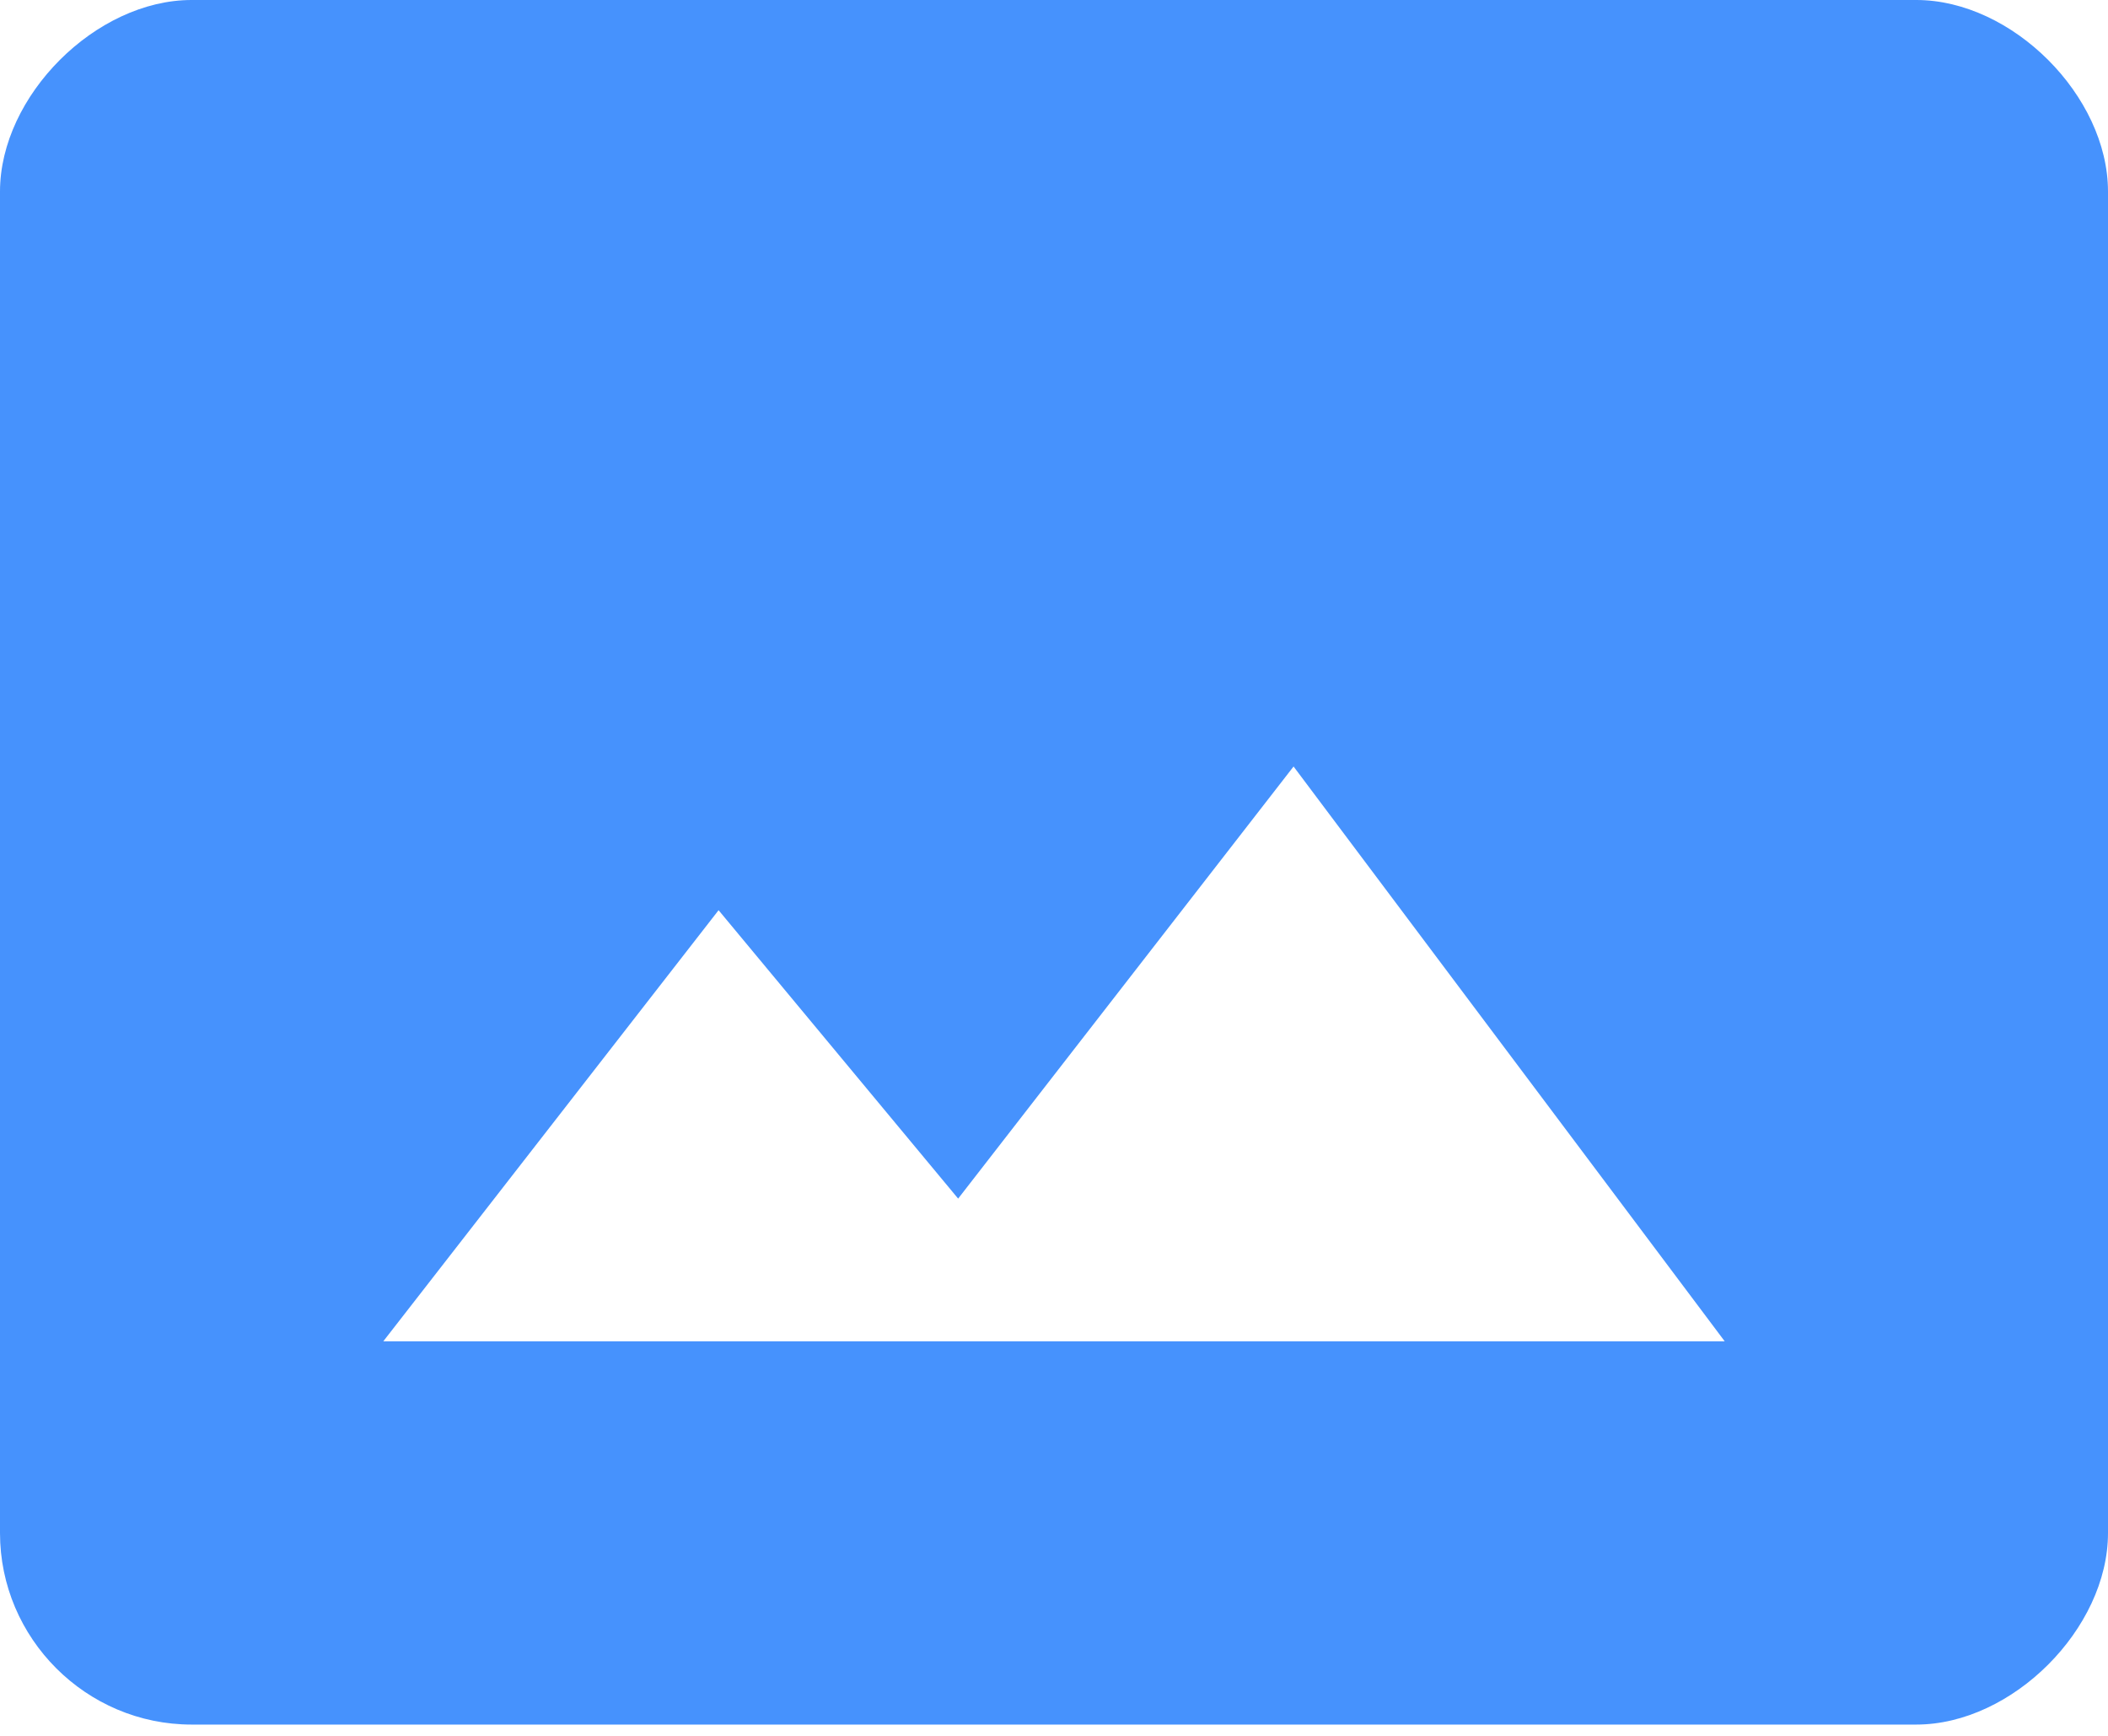 <svg width="17" height="14" viewBox="0 0 17 14" fill="none" xmlns="http://www.w3.org/2000/svg">
<path d="M15.454 0H1.545C0.773 0 0 0.773 0 1.545V12.364C0 13.214 0.695 13.909 1.545 13.909H15.454C16.227 13.909 17 13.136 17 12.364V1.545C17 0.773 16.227 0 15.454 0ZM3.091 10.818L5.795 7.341L7.727 9.667L10.432 6.182L13.909 10.818H3.091Z" fill="#4692FD"/>
</svg>
